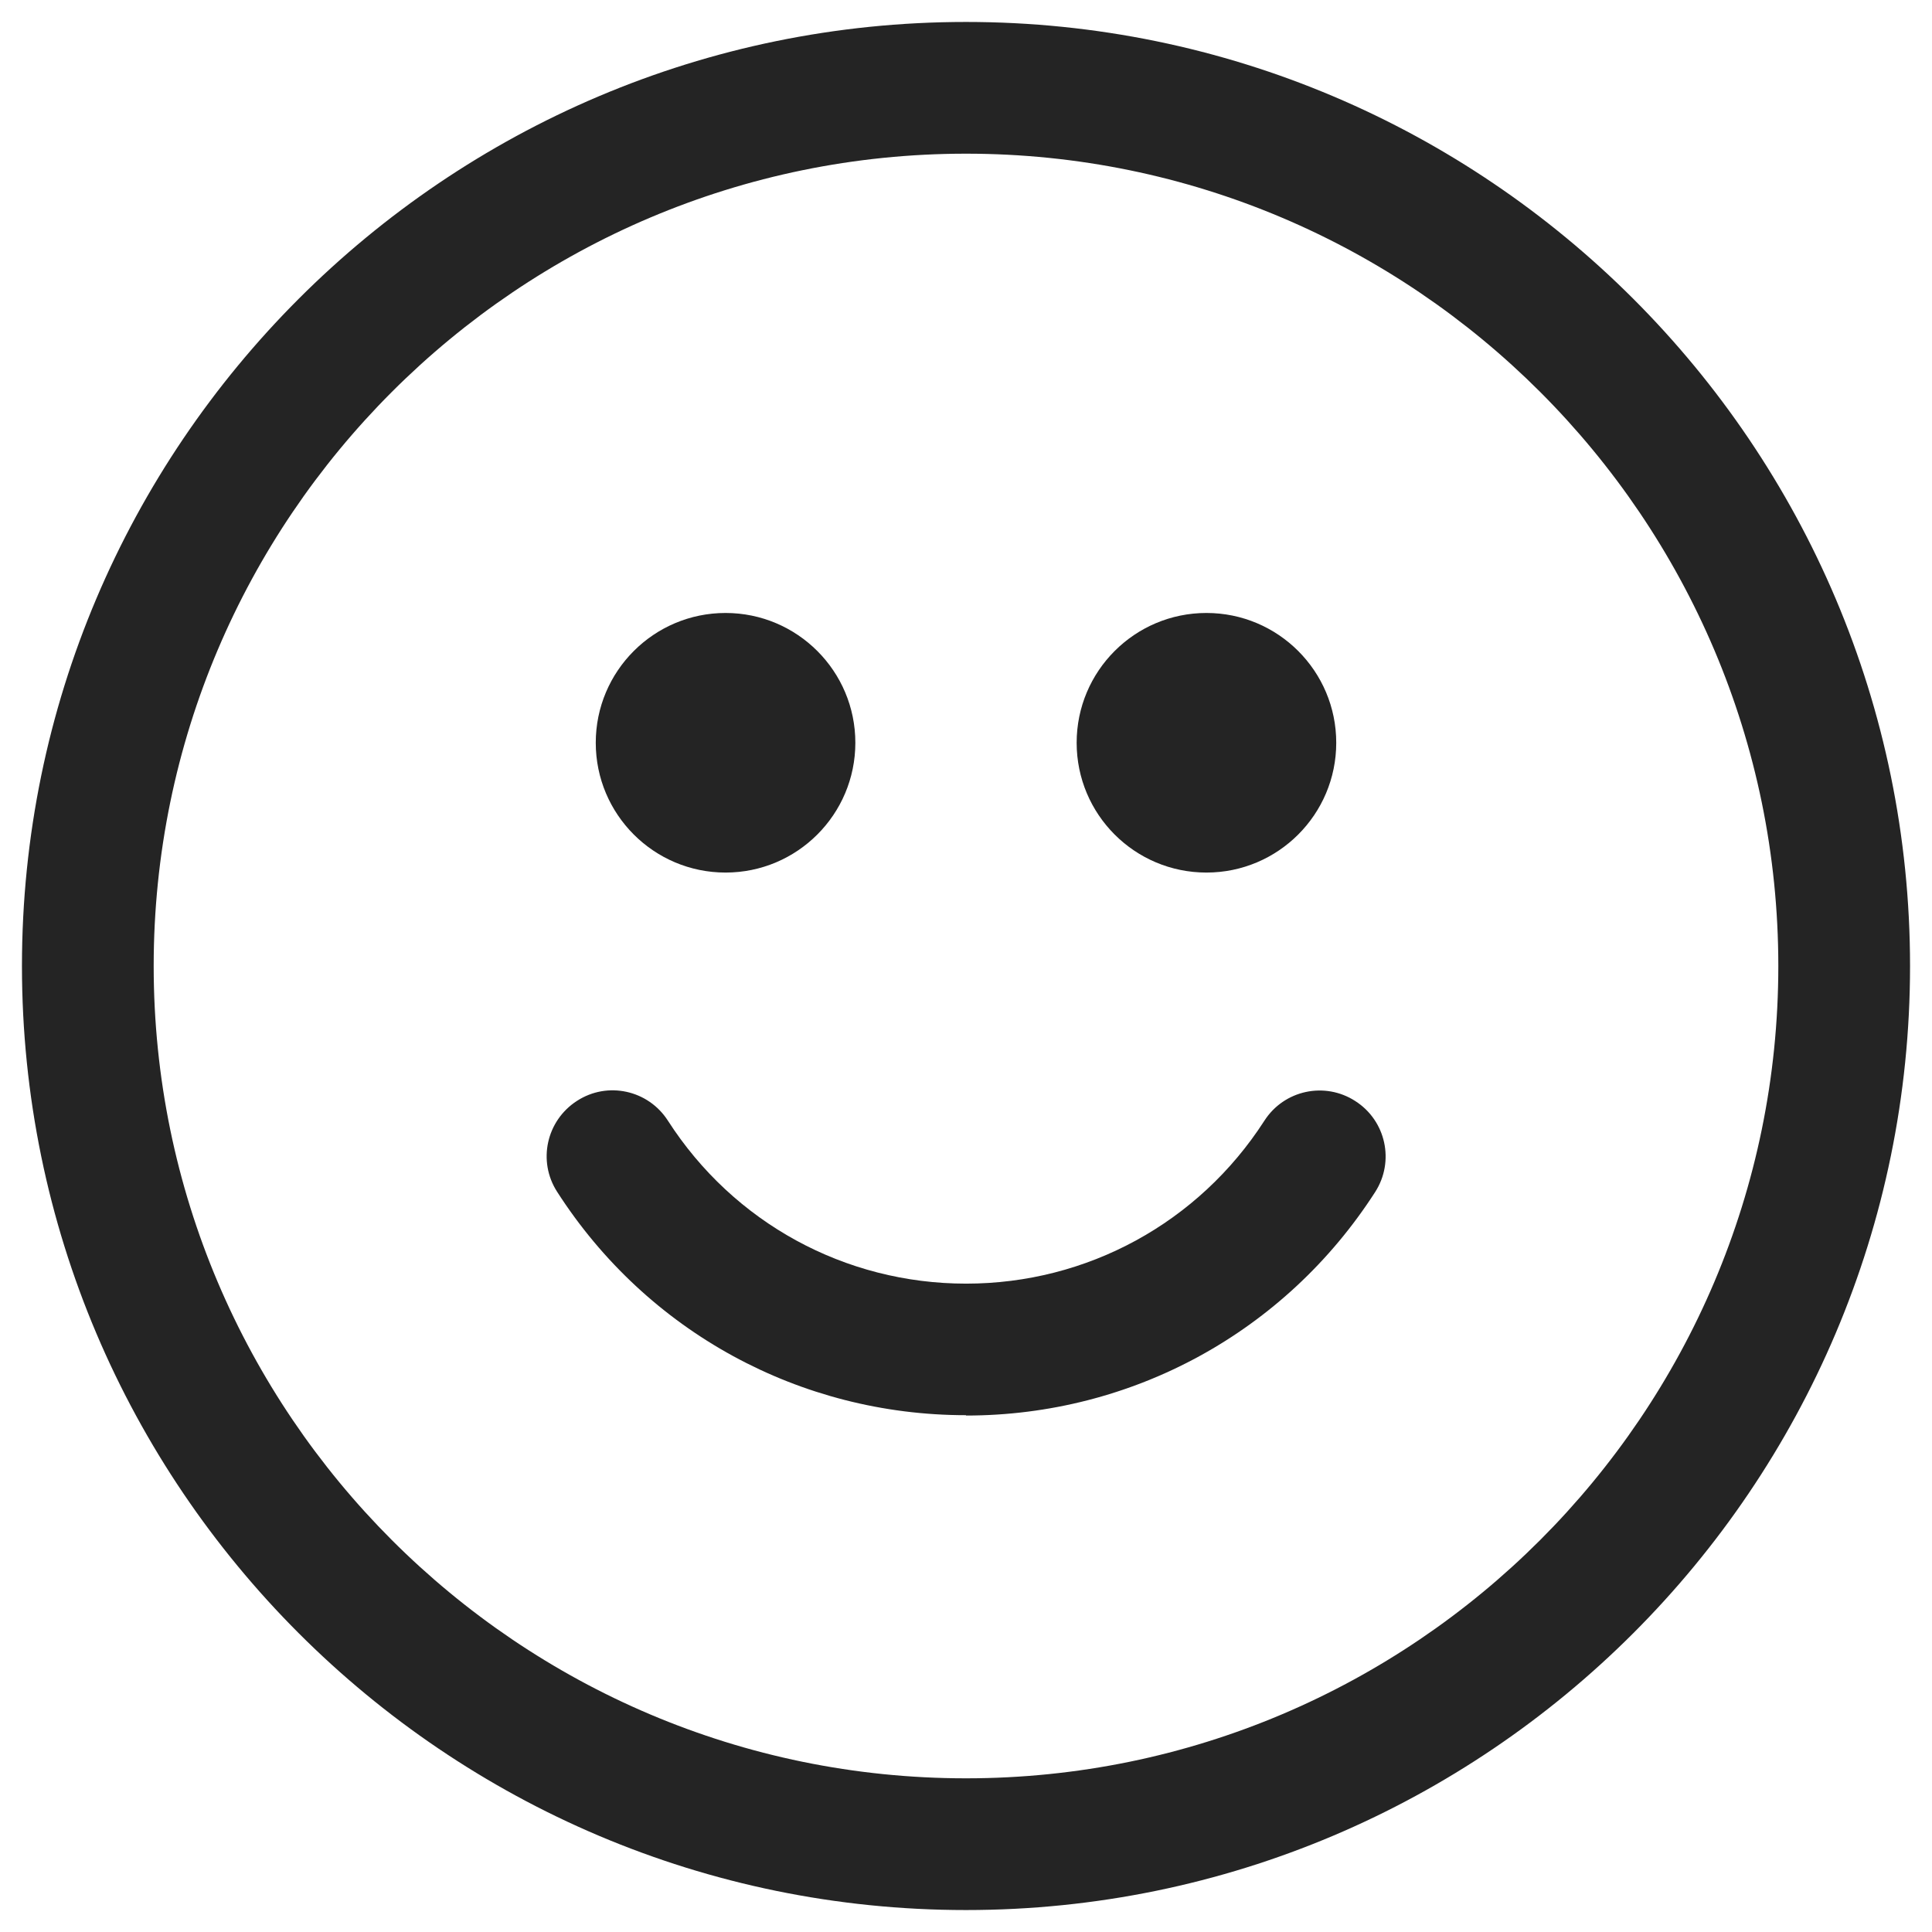 <svg width="22" height="22" viewBox="0 0 22 22" fill="none" xmlns="http://www.w3.org/2000/svg">
<g id="Group">
<path id="Vector" d="M11 21.75C5.072 21.75 0.25 16.928 0.25 11C0.25 5.072 5.072 0.25 11 0.25C16.928 0.25 21.75 5.072 21.75 11C21.75 16.928 16.928 21.75 11 21.75ZM11 1.75C5.9 1.75 1.75 5.9 1.75 11C1.75 16.1 5.9 20.25 11 20.25C16.1 20.25 20.25 16.1 20.25 11C20.25 5.9 16.1 1.75 11 1.75Z" fill="#242424"/>
<path id="Vector_2" d="M11 16.115C9.108 16.115 7.367 15.165 6.344 13.571C6.12 13.223 6.221 12.761 6.57 12.536C6.918 12.31 7.382 12.412 7.606 12.762C8.353 13.924 9.622 14.617 11.001 14.617C12.38 14.617 13.649 13.924 14.397 12.763C14.621 12.413 15.085 12.313 15.433 12.538C15.783 12.762 15.883 13.226 15.659 13.574C14.634 15.168 12.893 16.119 11.001 16.119L11 16.115Z" fill="#242424"/>
<path id="Vector_3" d="M13.738 9.936C14.554 9.936 15.216 9.274 15.216 8.458C15.216 7.642 14.554 6.98 13.738 6.98C12.921 6.98 12.26 7.642 12.26 8.458C12.26 9.274 12.921 9.936 13.738 9.936Z" fill="#242424"/>
<path id="Vector_4" d="M8.262 9.936C9.078 9.936 9.74 9.274 9.74 8.458C9.74 7.642 9.078 6.98 8.262 6.98C7.446 6.98 6.784 7.642 6.784 8.458C6.784 9.274 7.446 9.936 8.262 9.936Z" fill="#242424"/>
</g>
</svg>
